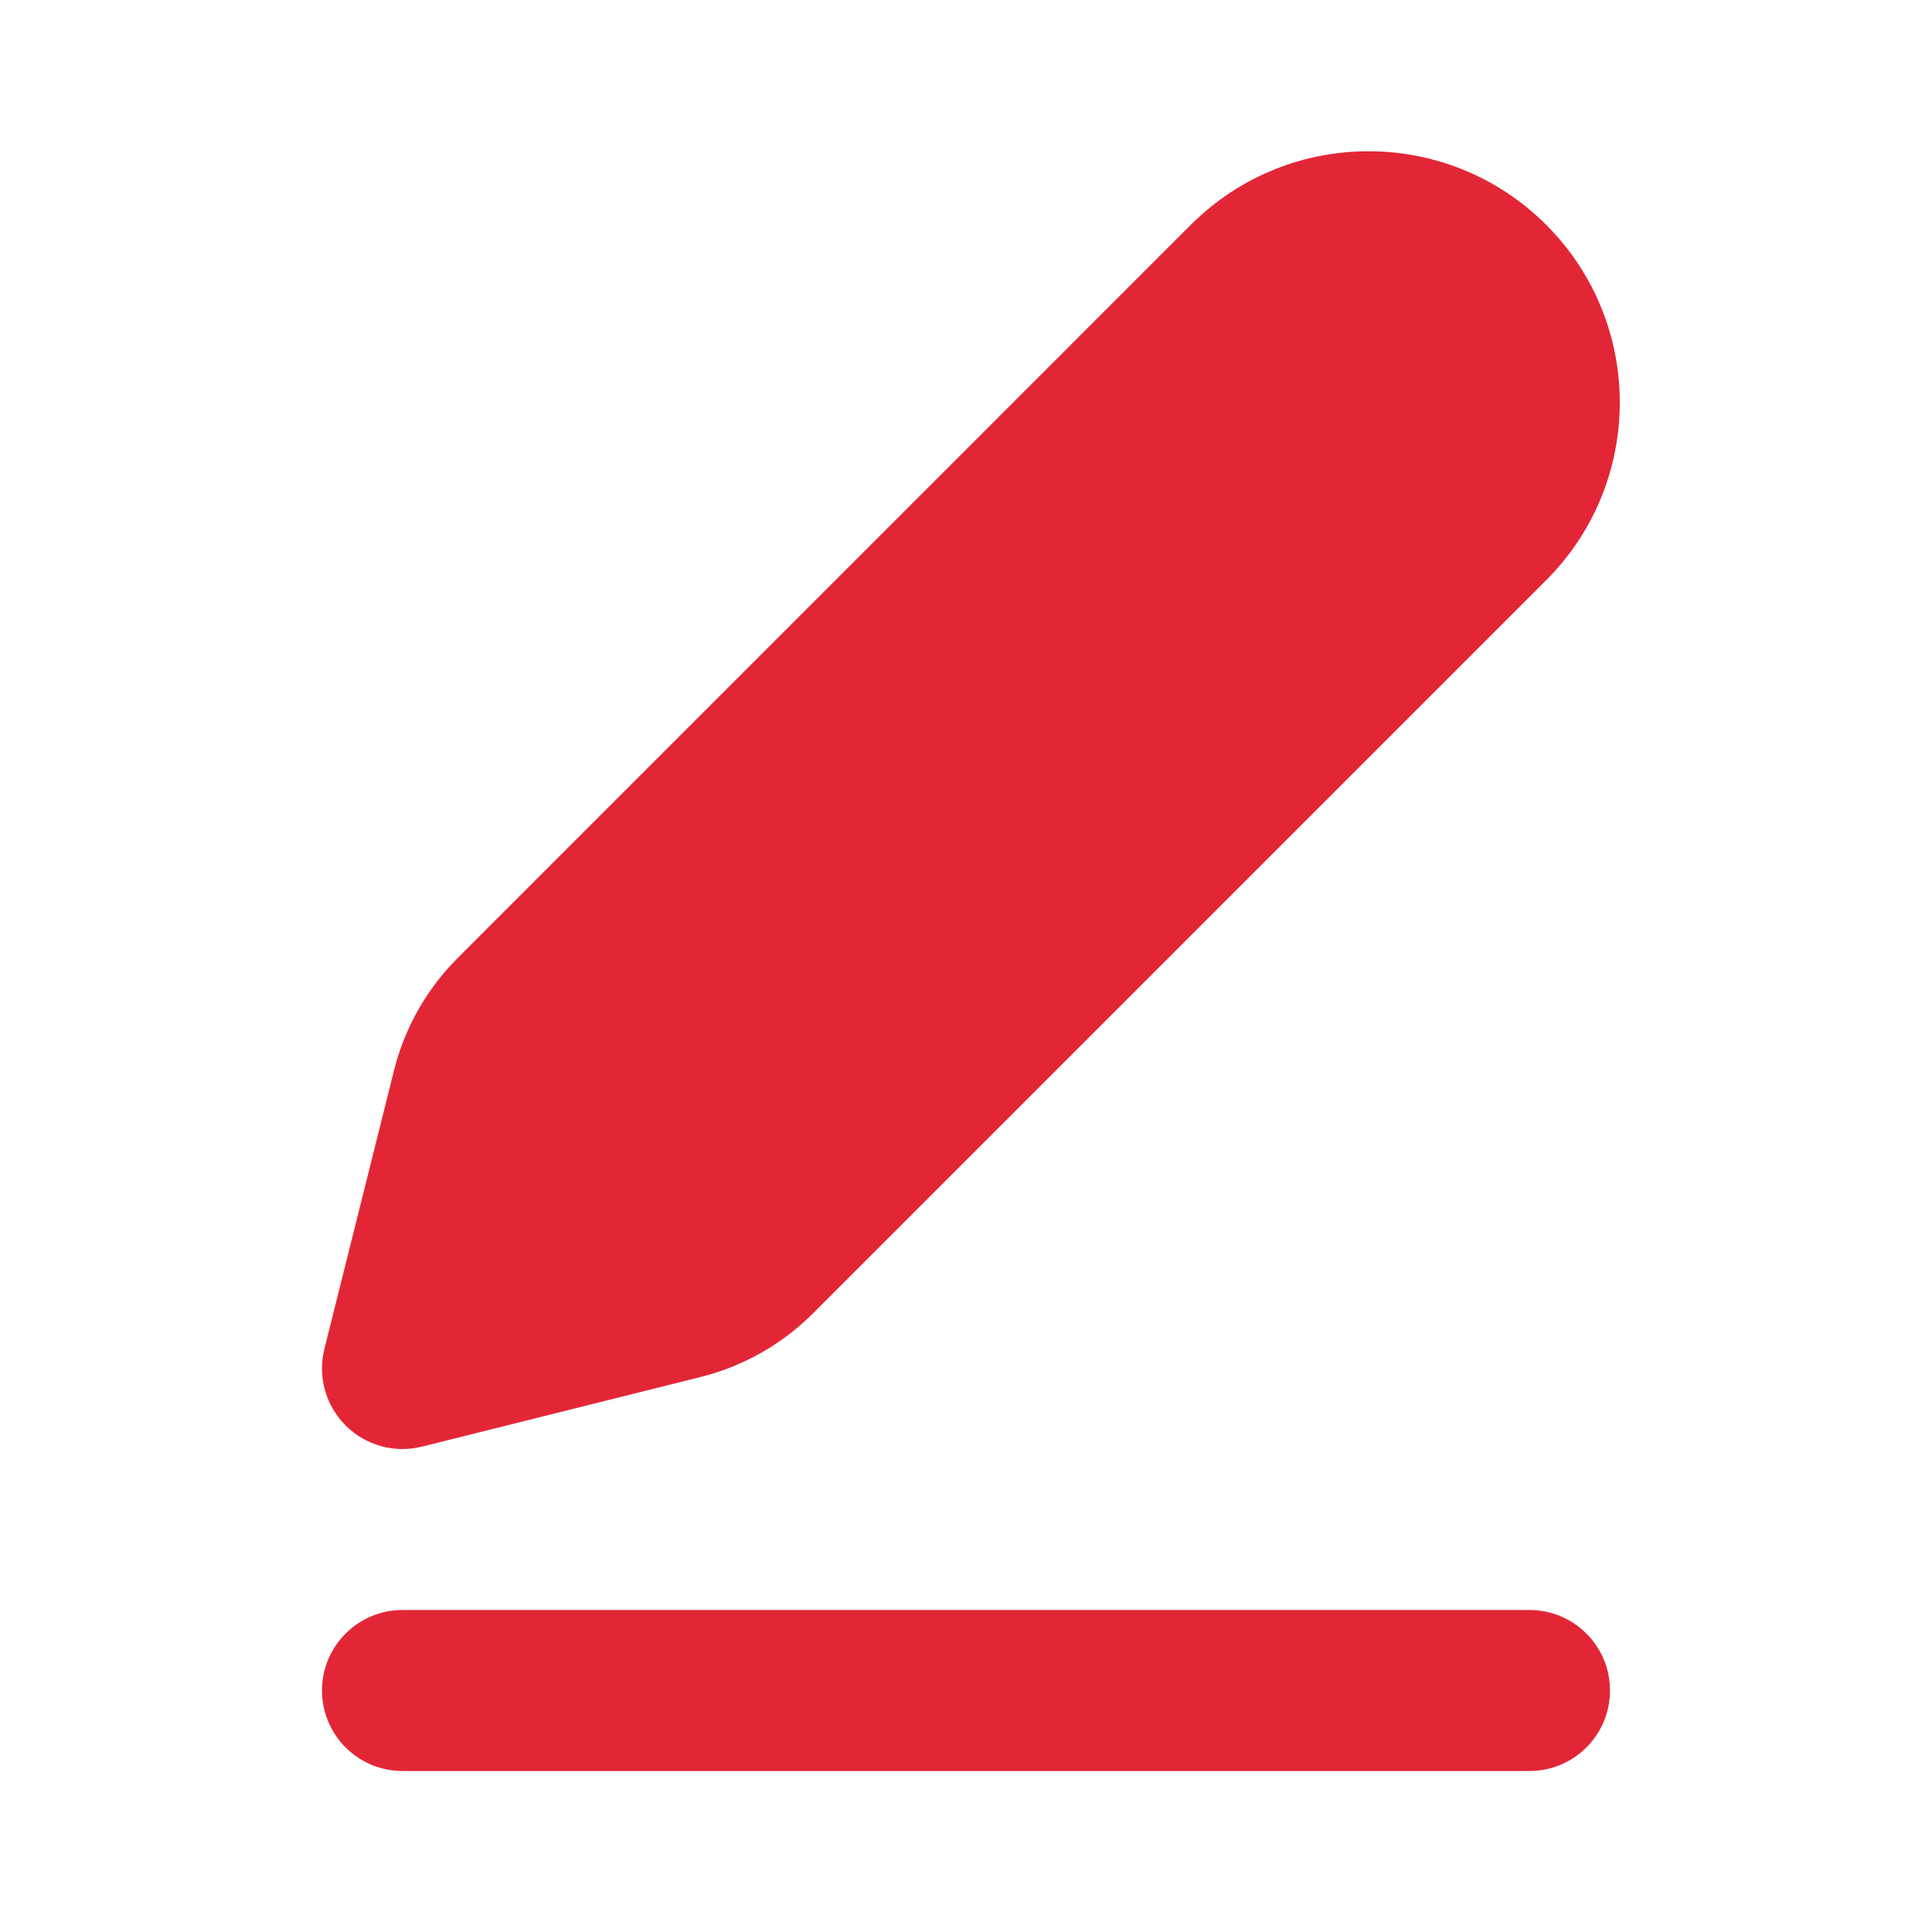 <svg width="30" height="30" viewBox="0 0 30 30" fill="none" xmlns="http://www.w3.org/2000/svg">
<path d="M24.009 3.491C22.485 1.968 20.015 1.968 18.491 3.491L7.106 14.877C6.625 15.357 6.284 15.96 6.119 16.619L5.037 20.947C4.931 21.373 5.056 21.824 5.366 22.134C5.677 22.445 6.127 22.57 6.553 22.463L10.881 21.381C11.541 21.216 12.143 20.875 12.623 20.395L24.009 9.009C25.533 7.485 25.533 5.015 24.009 3.491Z" fill="#E32636"/>
<path d="M5 26.25C5 25.56 5.56 25 6.25 25H23.75C24.44 25 25 25.56 25 26.25C25 26.94 24.44 27.5 23.75 27.5H6.25C5.56 27.5 5 26.94 5 26.25Z" fill="#E32636"/>
</svg>
